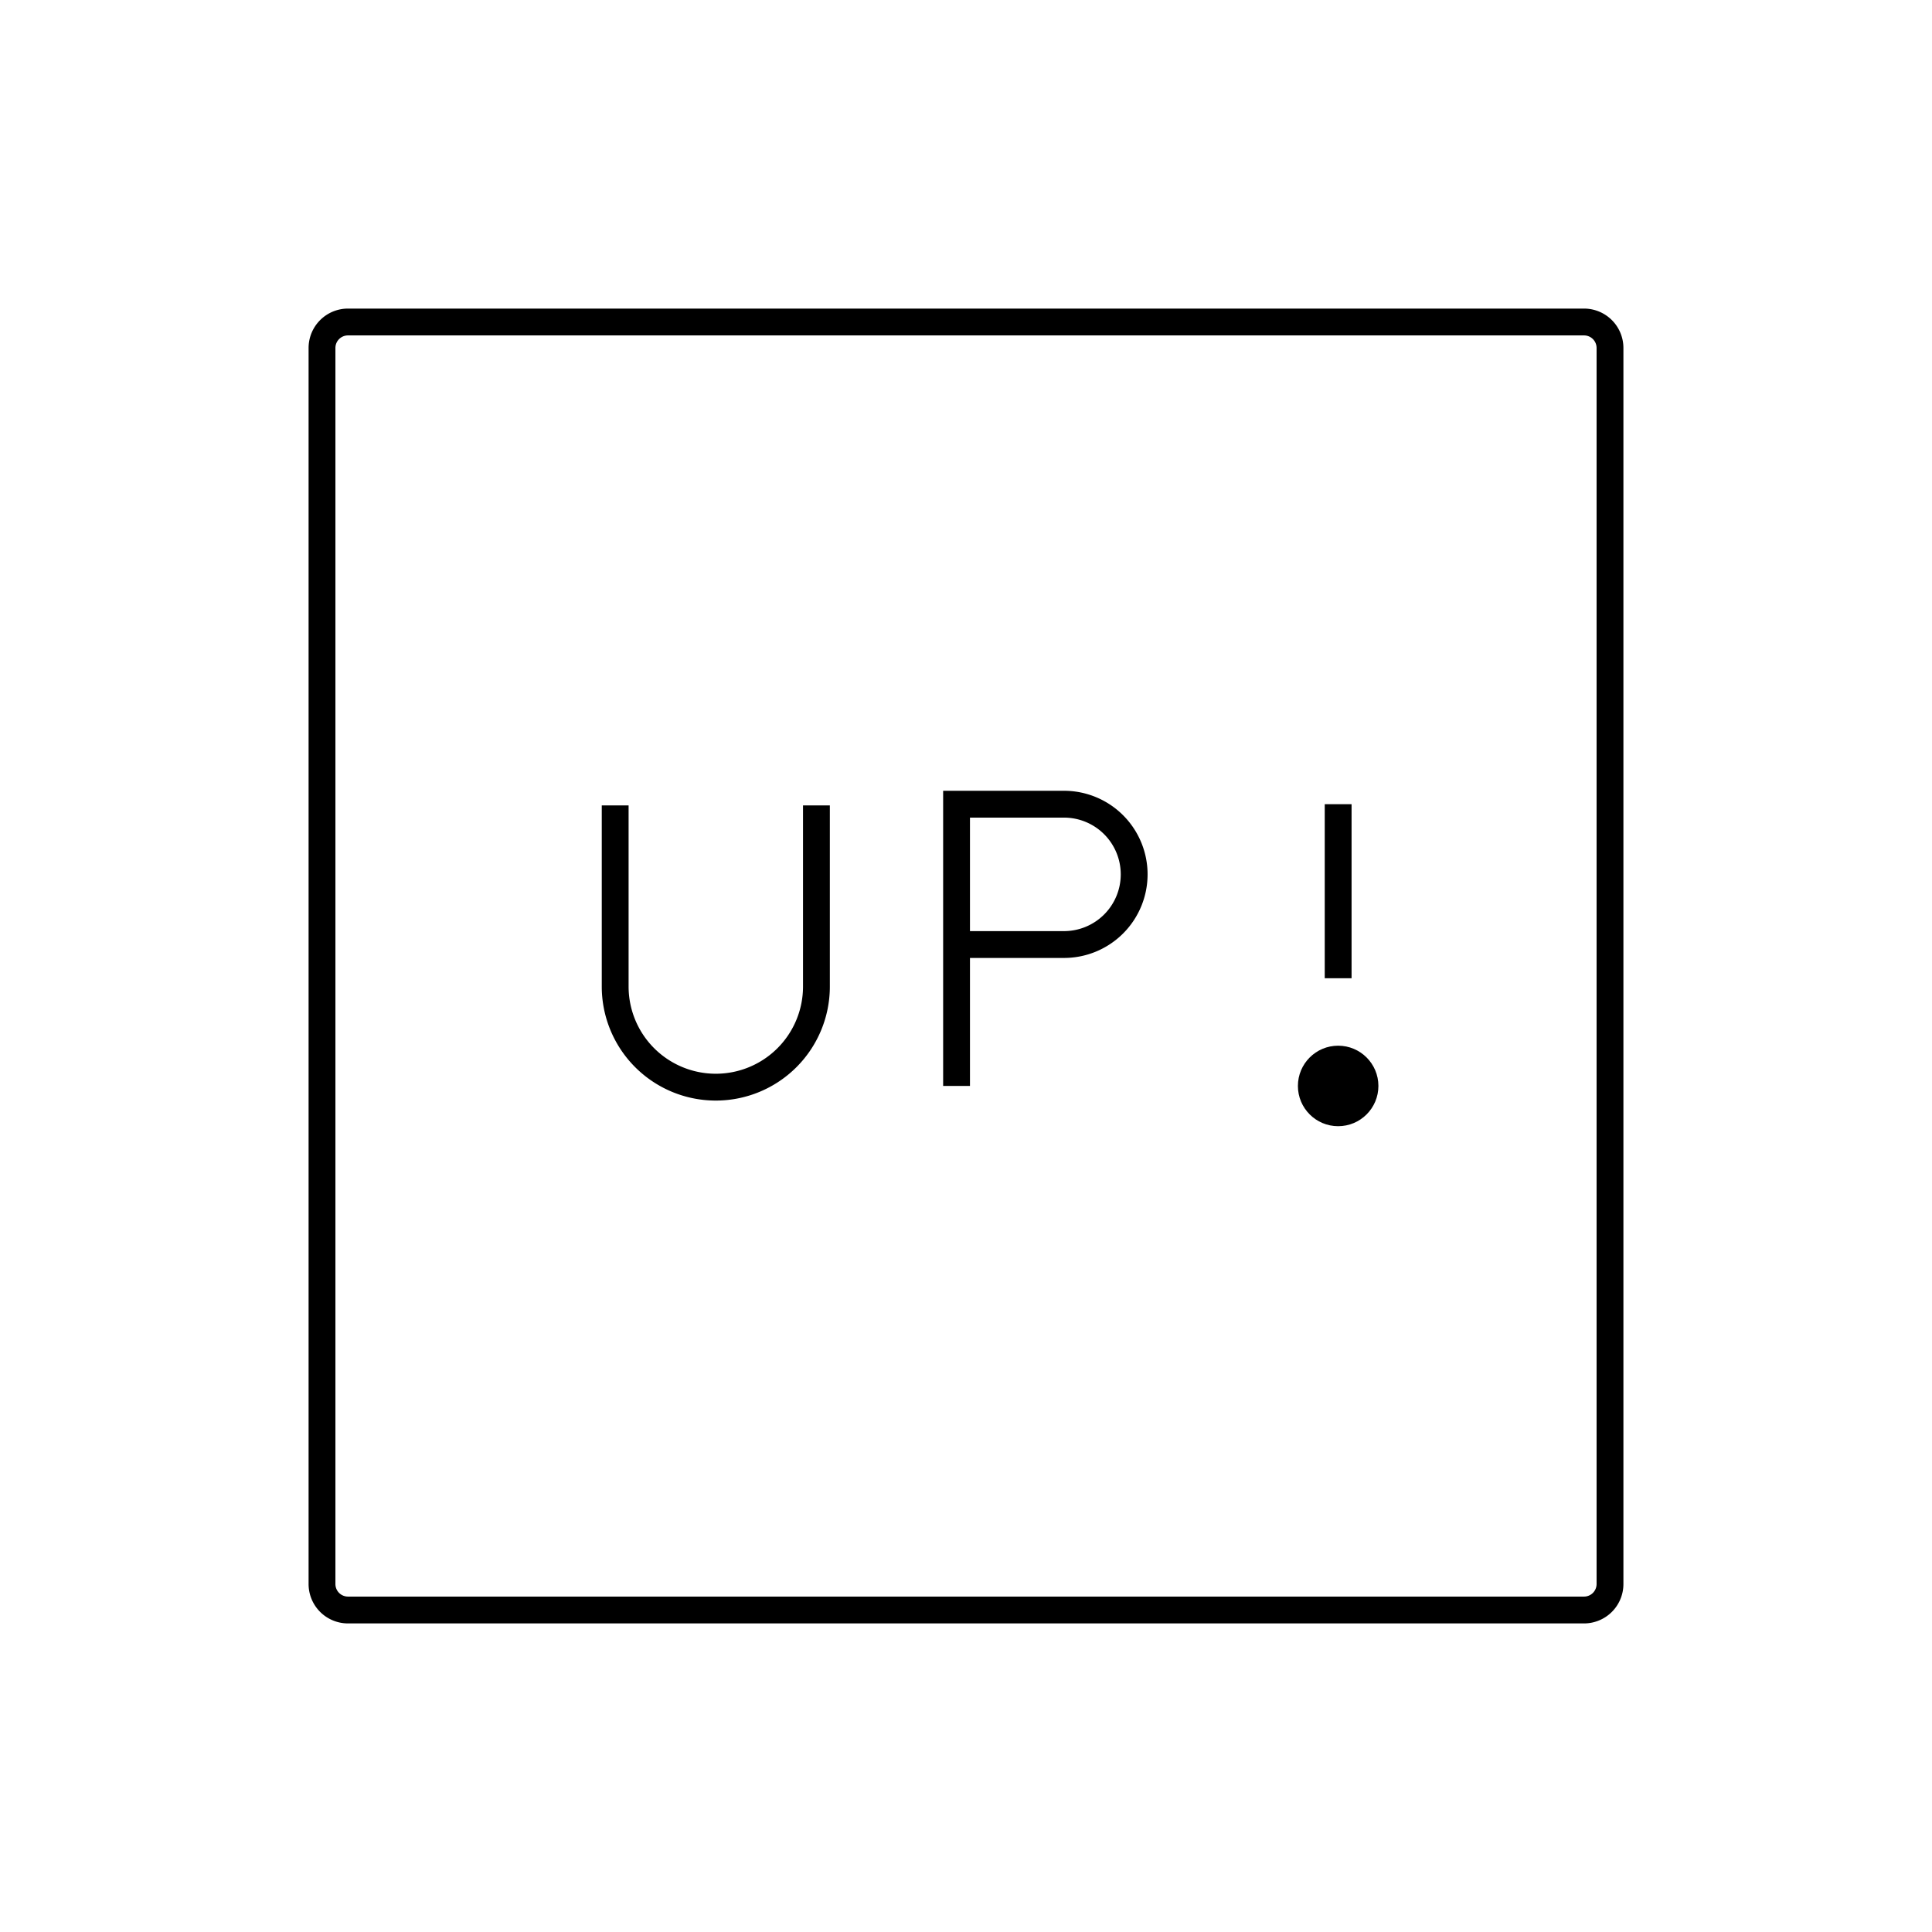 <svg id="emoji" viewBox="0 0 72 72" xmlns="http://www.w3.org/2000/svg" width="64" height="64">
  <g id="line">
    <g id="UP_Button">
      <path fill="none" stroke="#000" strokeMiterlimit="10" strokeWidth="2" d="M59.035,60h-46.07A.968.968,0,0,1,12,59.035v-46.07A.968.968,0,0,1,12.965,12h46.07A.968.968,0,0,1,60,12.965v46.07A.968.968,0,0,1,59.035,60Z"/>
      <path fill="none" stroke="#000" strokeLinecap="round" strokeLinejoin="round" strokeWidth="2" d="M30.426,30.015v6.75a3.75,3.75,0,0,1-3.75,3.75h0a3.75,3.75,0,0,1-3.75-3.75v-6.75"/>
      <path fill="none" stroke="#000" strokeLinecap="round" strokeLinejoin="round" strokeWidth="2" d="M35.648,40.47V29.97h4.004a2.615,2.615,0,0,1,2.615,2.615h0A2.615,2.615,0,0,1,39.651,35.2H35.648"/>
      <g>
        <line x1="49.869" x2="49.869" y1="29.97" y2="36.456" fill="none" stroke="#000" strokeLinecap="round" strokeLinejoin="round" strokeWidth="2"/>
        <circle cx="49.869" cy="40.47" r="1.5"/>
      </g>
    </g>
  </g>
</svg>
